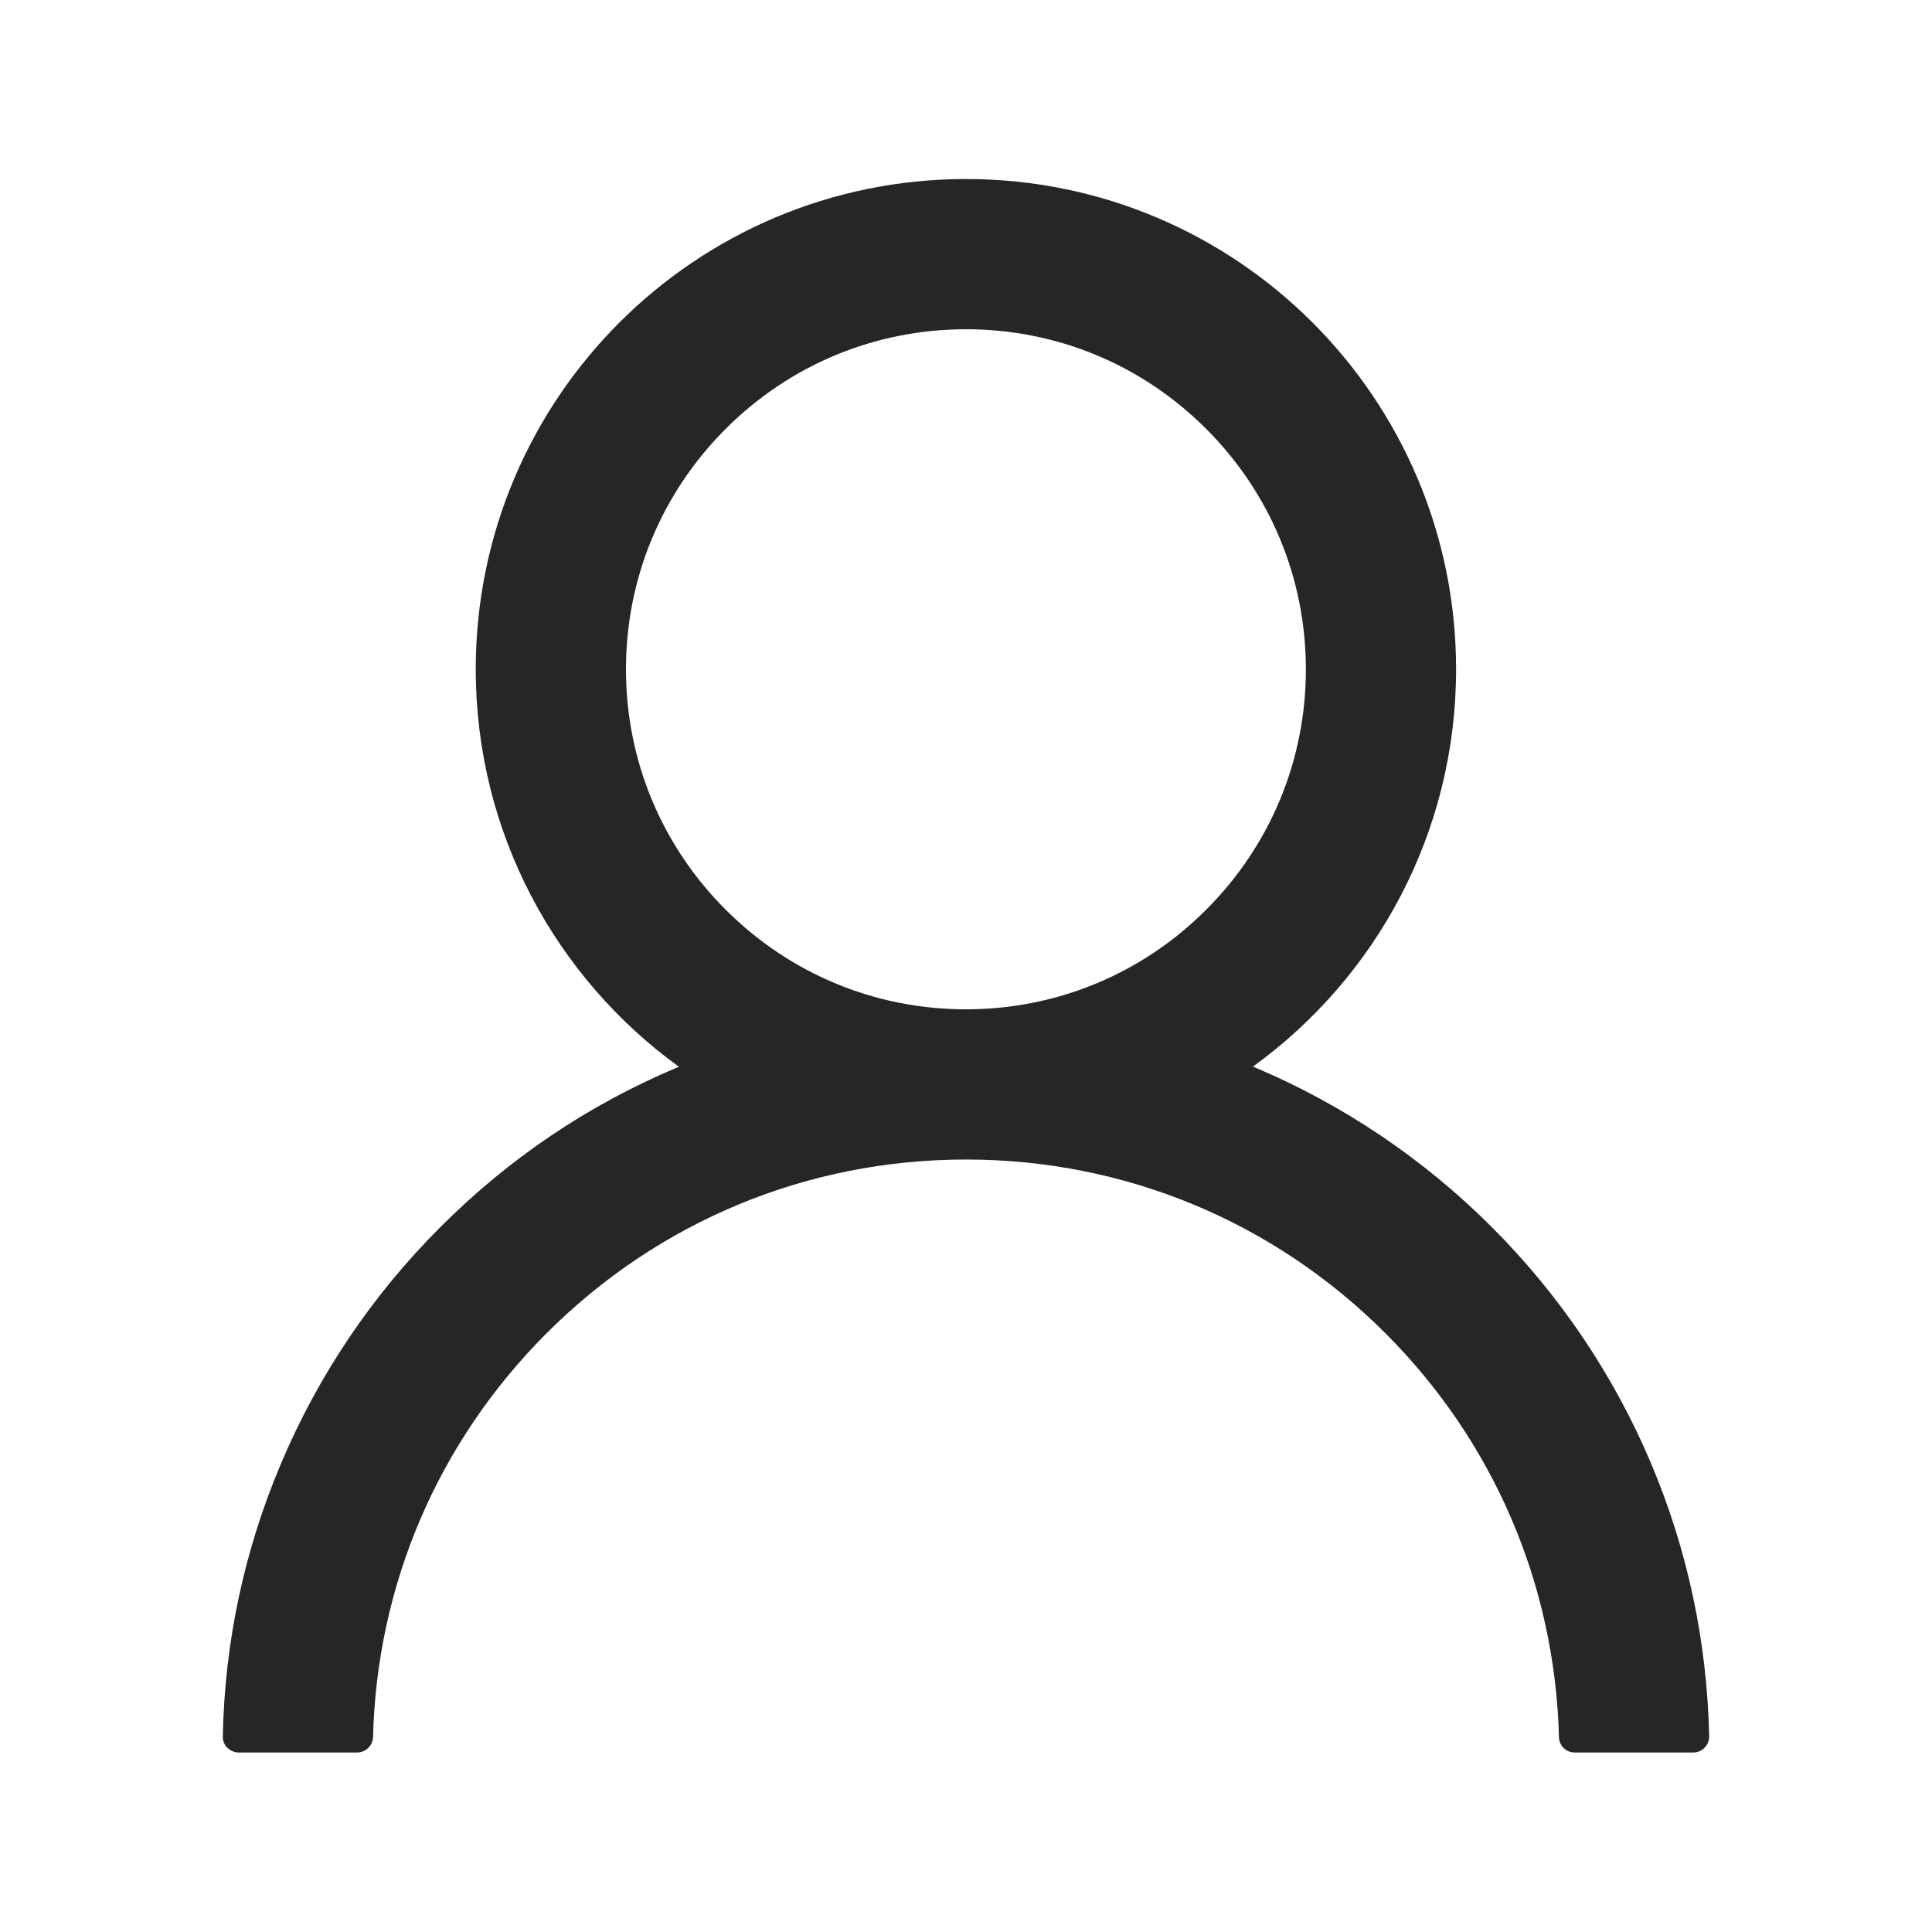 <svg width="100%" height="100%" viewBox="0 0 12 12" fill="none" xmlns="http://www.w3.org/2000/svg">
  <path
    d="M10.254 9.087C10.022 8.539 9.686 8.041 9.264 7.62C8.843 7.199 8.345 6.863 7.797 6.631C7.792 6.628 7.787 6.627 7.782 6.625C8.547 6.072 9.044 5.172 9.044 4.157C9.044 2.475 7.682 1.112 6 1.112C4.318 1.112 2.955 2.475 2.955 4.157C2.955 5.172 3.452 6.072 4.217 6.626C4.212 6.628 4.207 6.63 4.202 6.632C3.652 6.864 3.159 7.197 2.735 7.622C2.314 8.042 1.978 8.54 1.746 9.089C1.518 9.625 1.395 10.201 1.384 10.784C1.383 10.797 1.386 10.81 1.39 10.822C1.395 10.835 1.402 10.846 1.411 10.855C1.421 10.864 1.432 10.872 1.444 10.877C1.456 10.882 1.469 10.885 1.482 10.885H2.218C2.272 10.885 2.315 10.842 2.317 10.789C2.341 9.841 2.722 8.954 3.395 8.281C4.091 7.585 5.015 7.202 6 7.202C6.984 7.202 7.909 7.585 8.605 8.281C9.278 8.954 9.658 9.841 9.683 10.789C9.684 10.843 9.727 10.885 9.781 10.885H10.518C10.531 10.885 10.544 10.882 10.556 10.877C10.568 10.872 10.579 10.864 10.588 10.855C10.597 10.846 10.604 10.835 10.609 10.822C10.614 10.81 10.616 10.797 10.616 10.784C10.603 10.197 10.482 9.626 10.254 9.087ZM6 6.269C5.436 6.269 4.906 6.049 4.507 5.65C4.108 5.251 3.888 4.721 3.888 4.157C3.888 3.594 4.108 3.063 4.507 2.664C4.906 2.265 5.436 2.045 6 2.045C6.563 2.045 7.094 2.265 7.492 2.664C7.891 3.063 8.111 3.594 8.111 4.157C8.111 4.721 7.891 5.251 7.492 5.65C7.094 6.049 6.563 6.269 6 6.269Z"
    fill="#000000"
    fill-opacity="0.85"
  />
</svg>